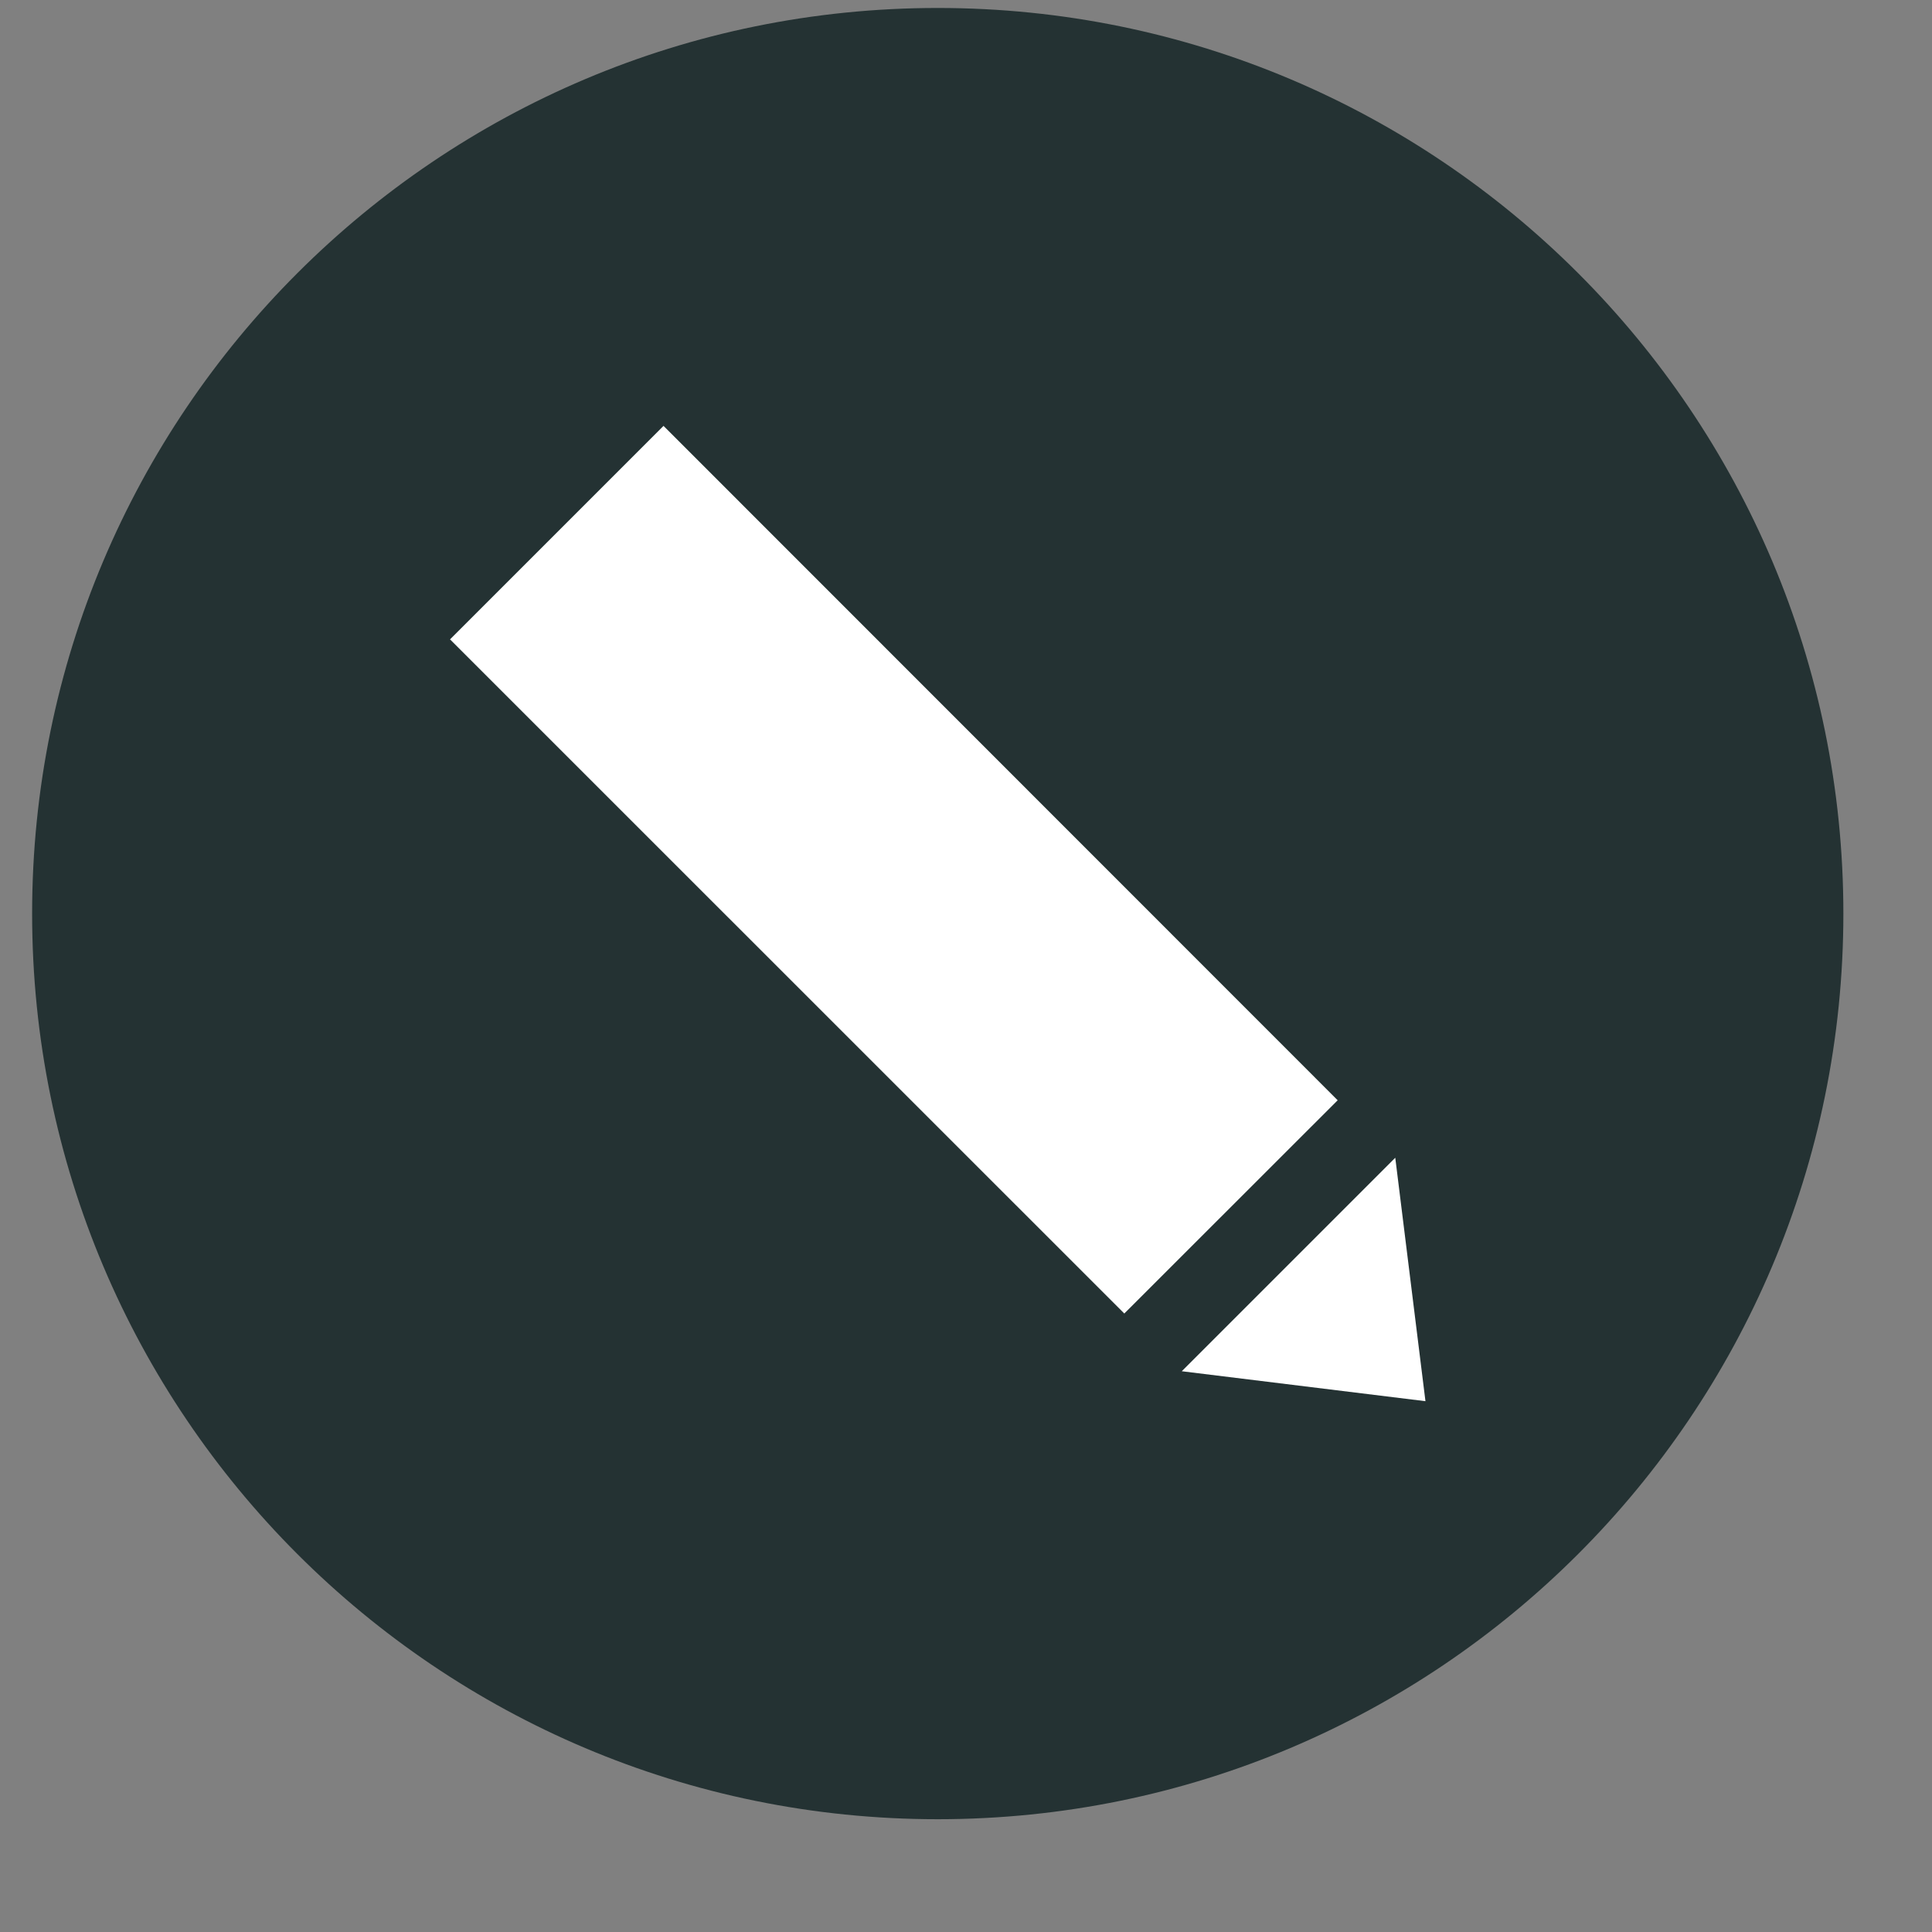 <svg width="16" height="16" viewBox="0 0 16 16" fill="none" xmlns="http://www.w3.org/2000/svg">
    <rect x="0" y="0" width="16" height="16" fill="#808080" stroke="none"/>
    <path fill-rule="evenodd" clip-rule="evenodd" d="M15 7.5C15 11.643 11.643 15 7.5 15C3.357 15 0 11.643 0 7.5C0 3.357 3.357 0 7.5 0C11.643 0 15 3.357 15 7.5Z" transform="translate(0.266 0.066)" fill="#243233"/>
    <path fill-rule="evenodd" clip-rule="evenodd" d="M0 1.768L2.018 2.016L1.768 0L0 1.768Z" transform="translate(9.787 9.588)" fill="white"/>
    <path fill-rule="evenodd" clip-rule="evenodd" d="M0 1.768L5.584 7.351L7.351 5.585L1.768 0L0 1.768Z" transform="translate(3.727 3.527)" fill="white"/>
</svg>

